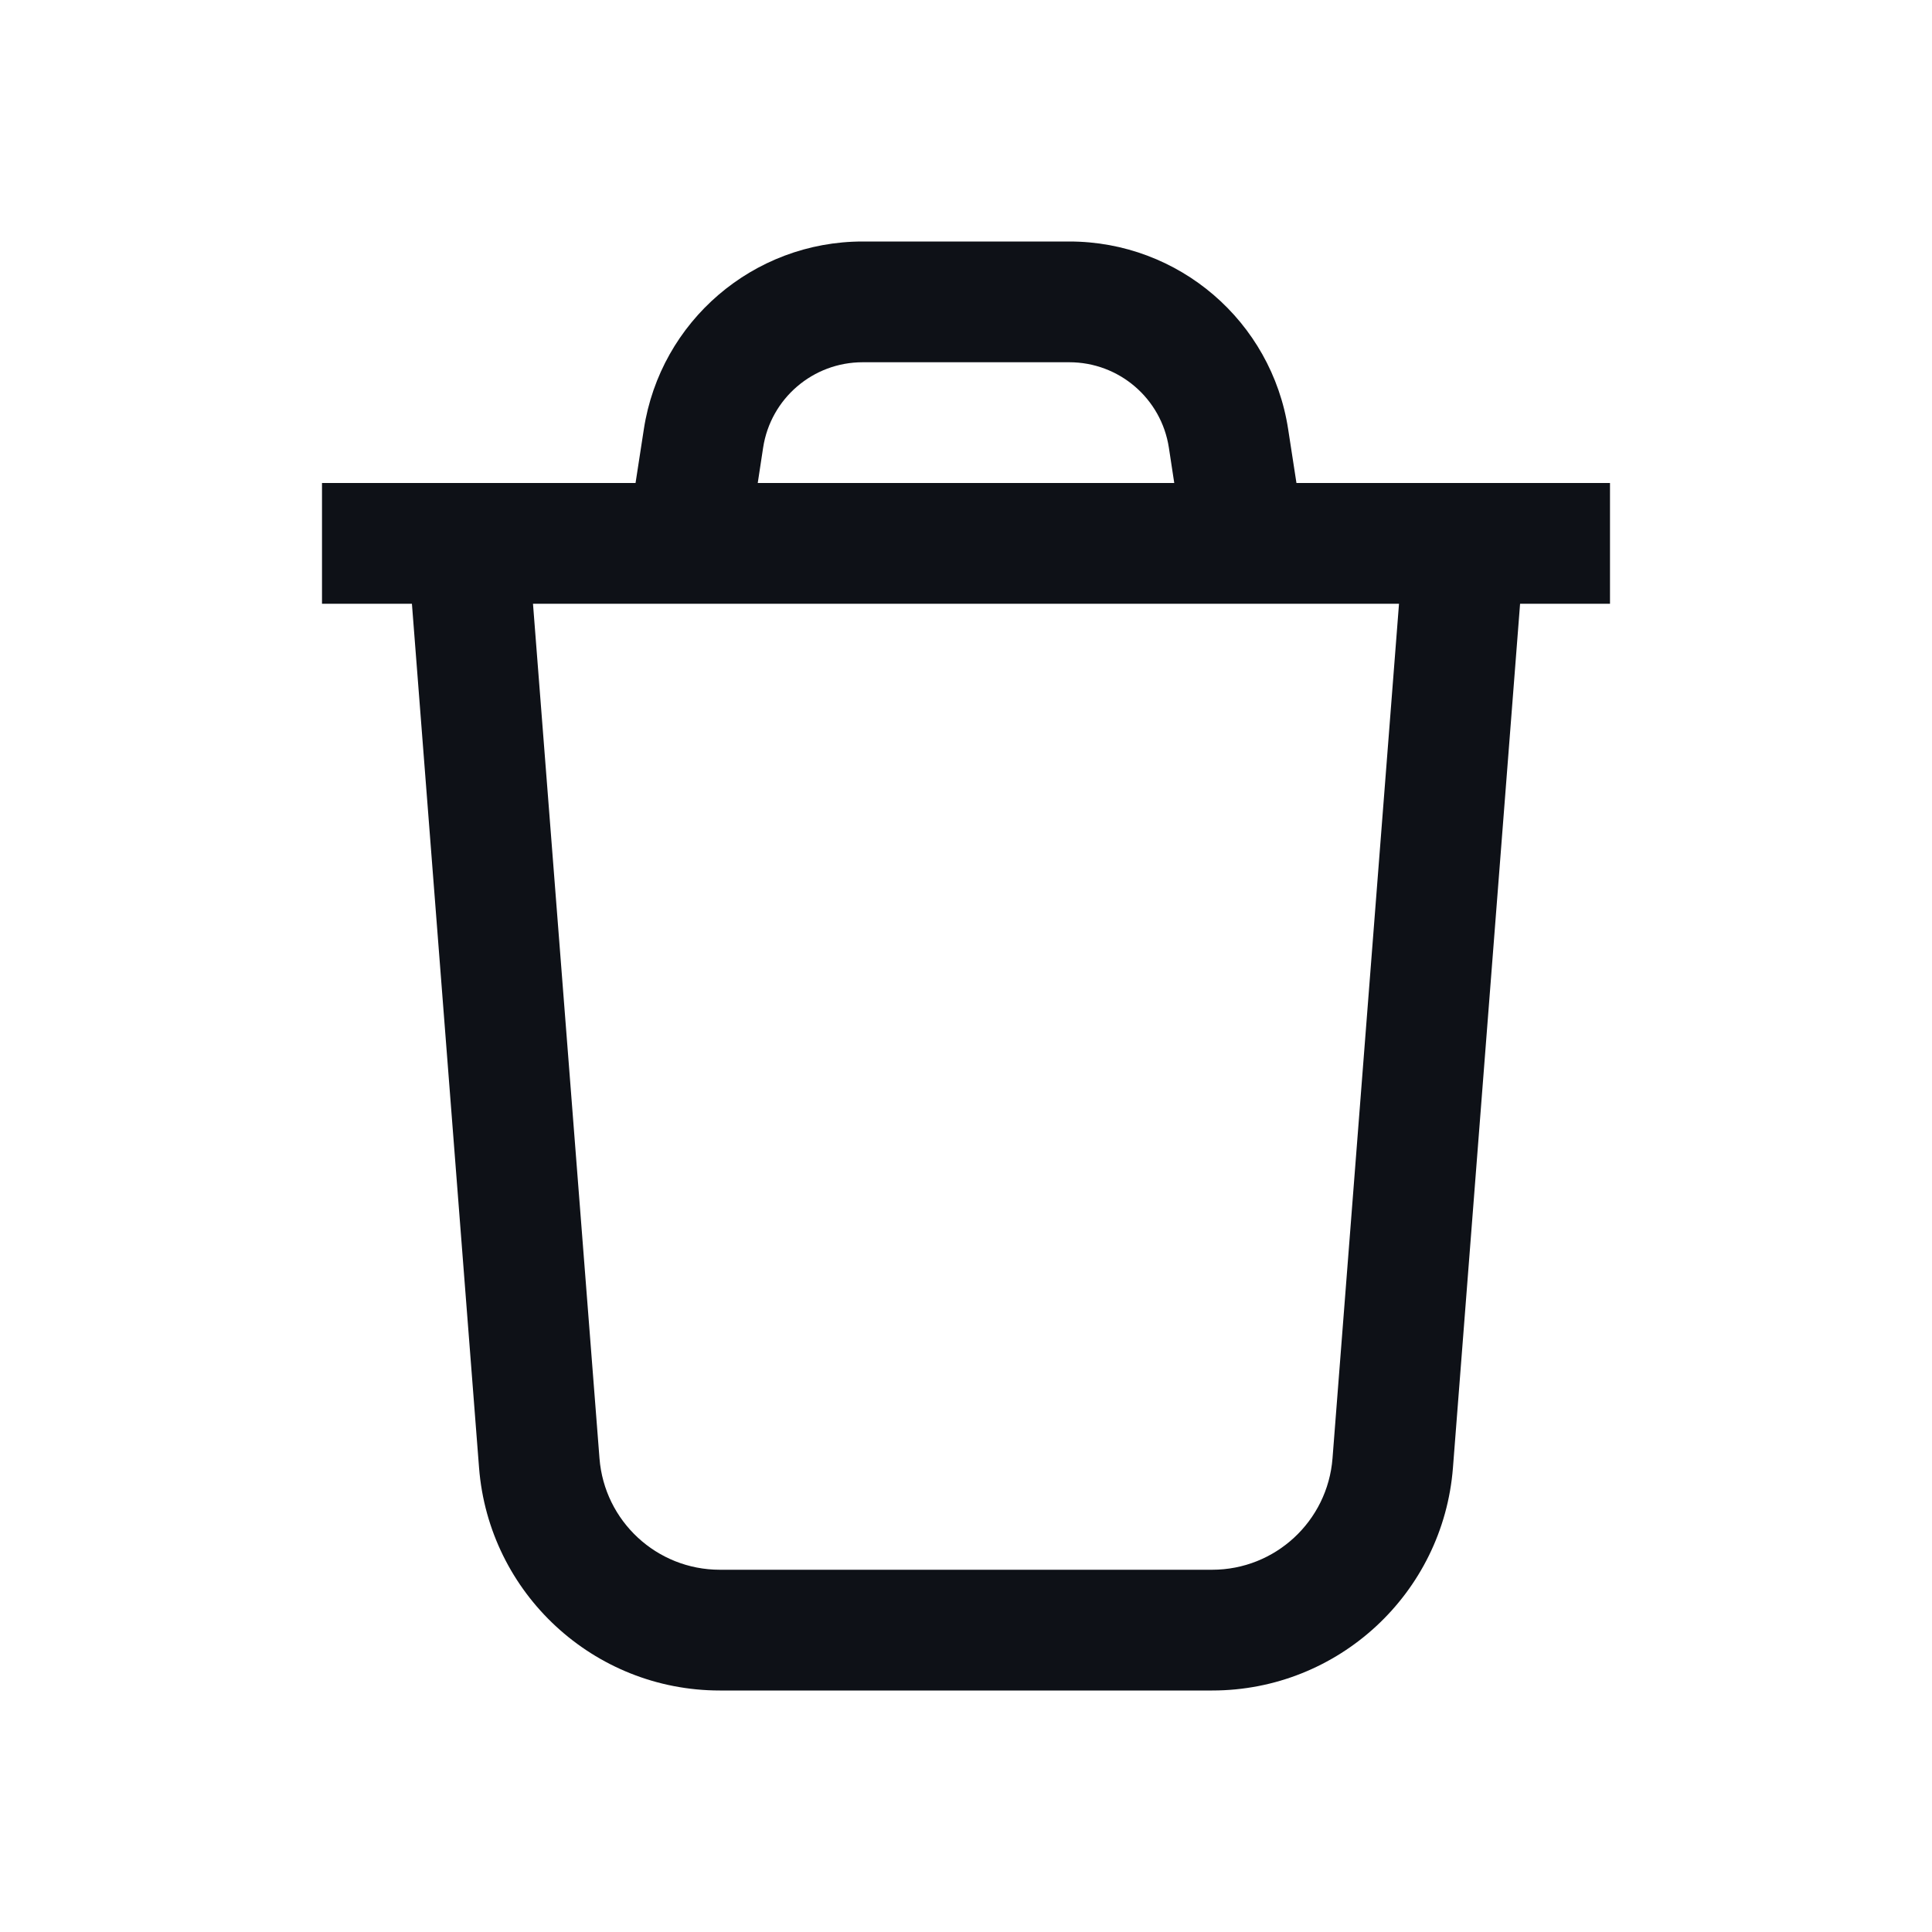 <svg width="24" height="24" viewBox="0 0 24 24" fill="none" xmlns="http://www.w3.org/2000/svg">
<path fill-rule="evenodd" clip-rule="evenodd" d="M7.998 5.332C8.204 3.99 9.359 3 10.716 3H13.284C14.642 3 15.796 3.99 16.002 5.332L16.105 6H17.495H19L19 6H20V7.5H18.883L18.049 18.233C17.927 19.794 16.624 21 15.058 21H8.942C7.376 21 6.073 19.794 5.951 18.233L5.117 7.5H4V6H5L5 6H6.505H7.895L7.998 5.332ZM14.587 6H9.413L9.48 5.56C9.574 4.95 10.099 4.5 10.716 4.5H13.284C13.901 4.5 14.426 4.95 14.52 5.56L14.587 6ZM6.621 7.5L7.447 18.116C7.508 18.897 8.159 19.5 8.942 19.5H15.058C15.841 19.5 16.492 18.897 16.553 18.116L17.379 7.5L6.621 7.5Z" fill="#0E1117"/>
</svg>
